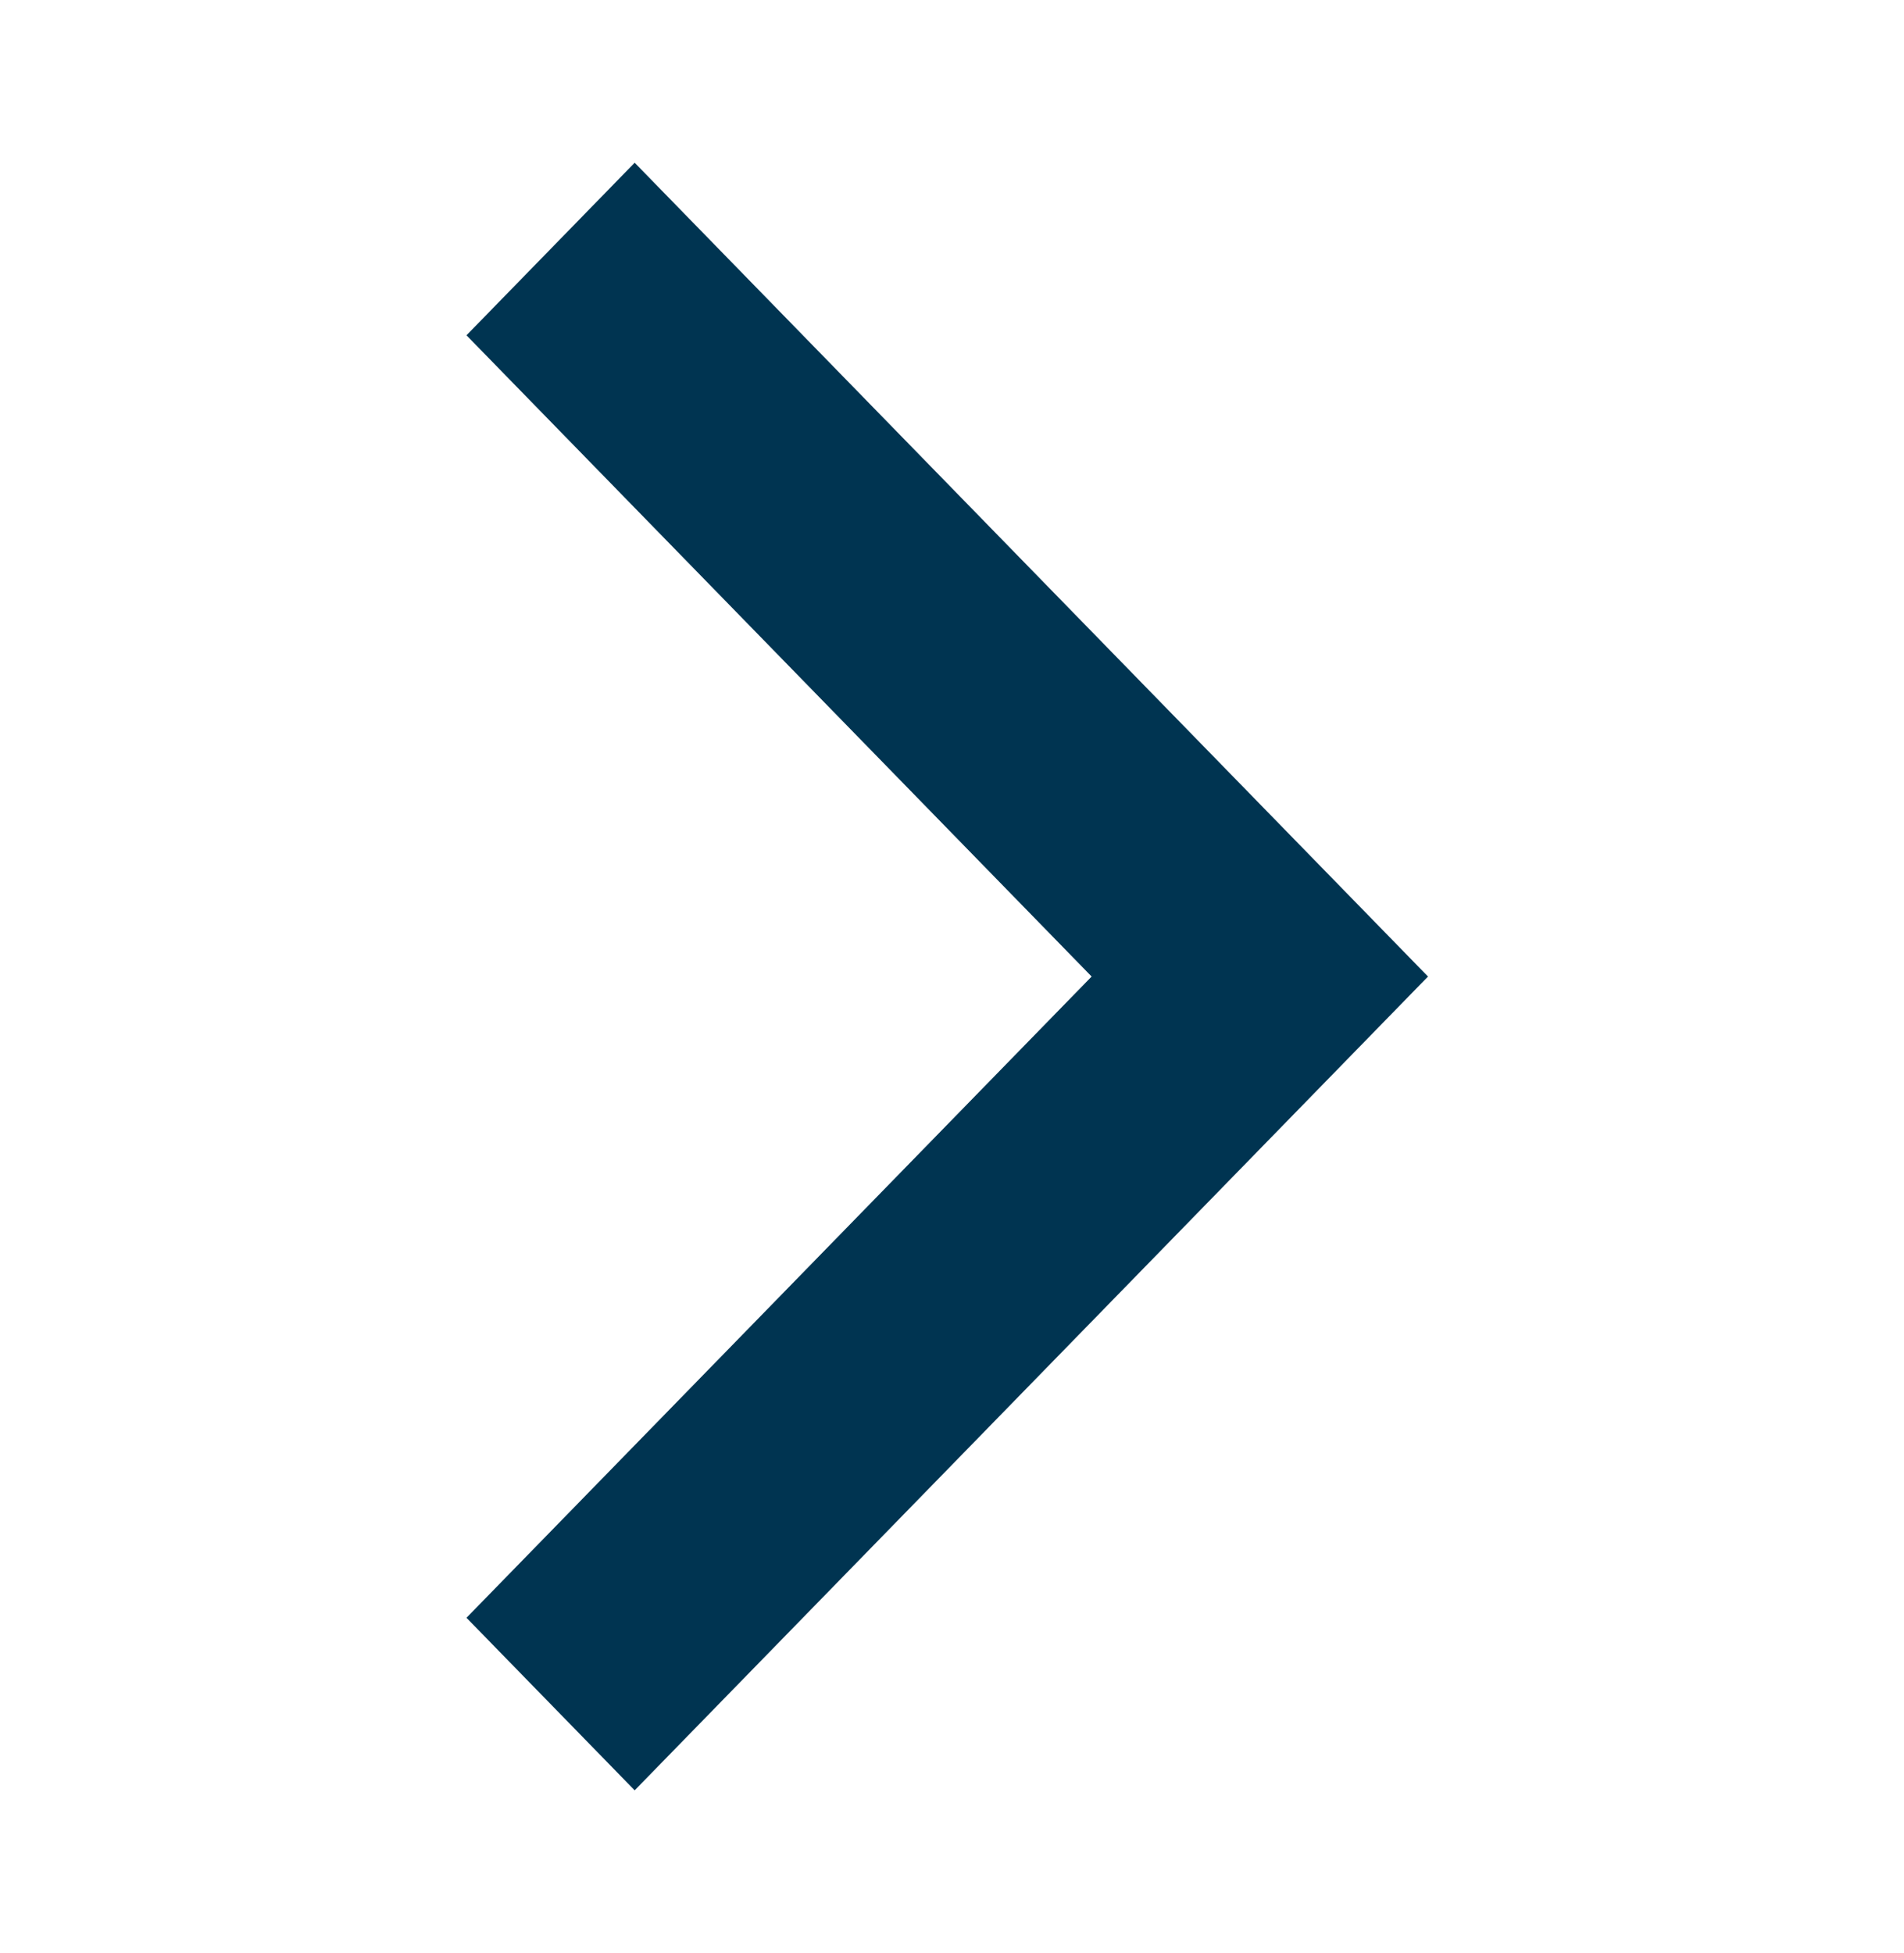 <svg width="39" height="40" viewBox="0 0 39 40" fill="none" xmlns="http://www.w3.org/2000/svg">
<g clip-path="url(#clip0_528_248)">
<path d="M9.555 6.867L22.36 20L9.555 33.133L13 36.667L29.25 20L13 3.333L9.555 6.867Z" fill="#003451"/>
</g>
<defs>
<clipPath id="clip0_528_248">
<rect width="39" height="40" fill="white"/>
</clipPath>
</defs>
</svg>
